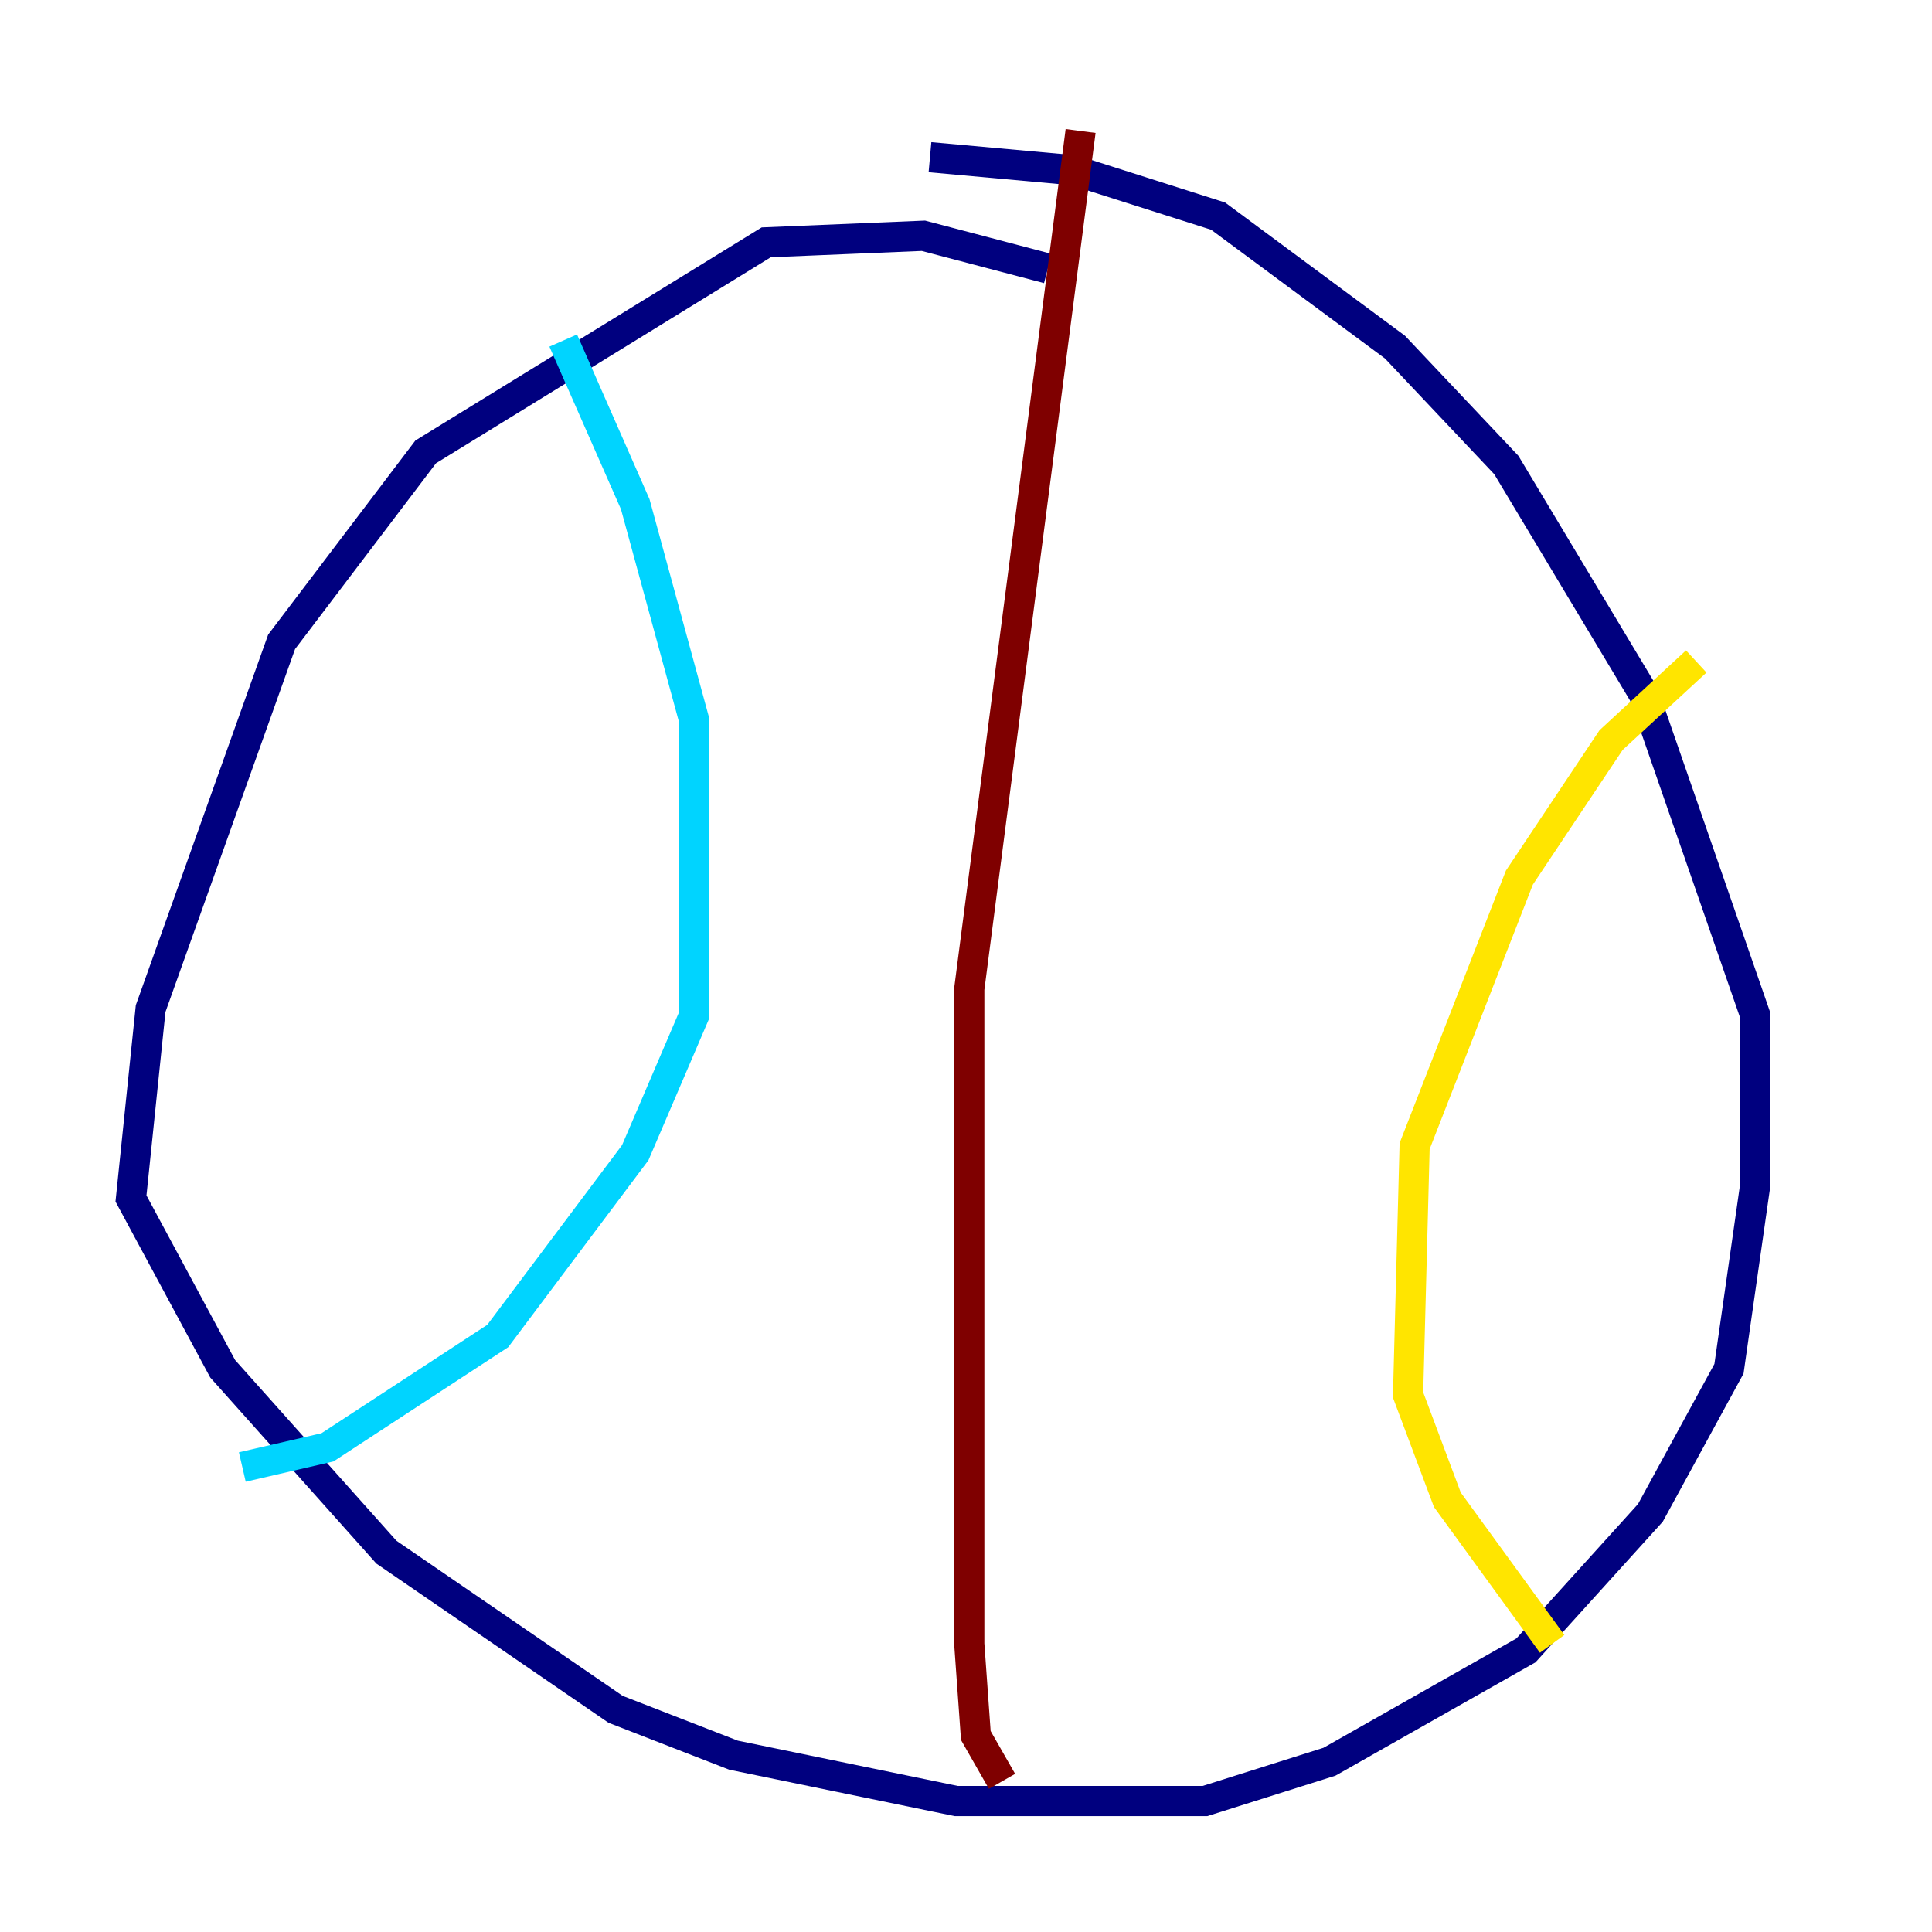 <?xml version="1.0" encoding="utf-8" ?>
<svg baseProfile="tiny" height="128" version="1.2" viewBox="0,0,128,128" width="128" xmlns="http://www.w3.org/2000/svg" xmlns:ev="http://www.w3.org/2001/xml-events" xmlns:xlink="http://www.w3.org/1999/xlink"><defs /><polyline fill="none" points="69.424,17.79 61.18,15.62 50.766,16.054 28.203,29.939 18.658,42.522 9.98,66.82 8.678,79.403 14.752,90.685 25.6,102.834 40.786,113.248 48.597,116.285 63.349,119.322 79.837,119.322 88.081,116.719 101.098,109.342 109.342,100.231 114.549,90.685 116.285,78.536 116.285,67.254 108.909,45.993 99.797,30.807 92.42,22.997 80.705,14.319 71.159,11.281 61.614,10.414" stroke="#00007f" stroke-width="2" /><polyline fill="none" points="37.315,22.563 42.088,33.41 45.993,47.729 45.993,67.254 42.088,76.366 32.976,88.515 21.695,95.891 16.054,97.193" stroke="#00d4ff" stroke-width="2" /><polyline fill="none" points="112.38,43.824 106.739,49.031 100.664,58.142 93.722,75.932 93.288,92.42 95.891,99.363 102.834,108.909" stroke="#ffe500" stroke-width="2" /><polyline fill="none" points="66.386,118.02 64.651,114.983 64.217,108.909 64.217,65.519 71.593,8.678" stroke="#7f0000" stroke-width="2" /></svg>
